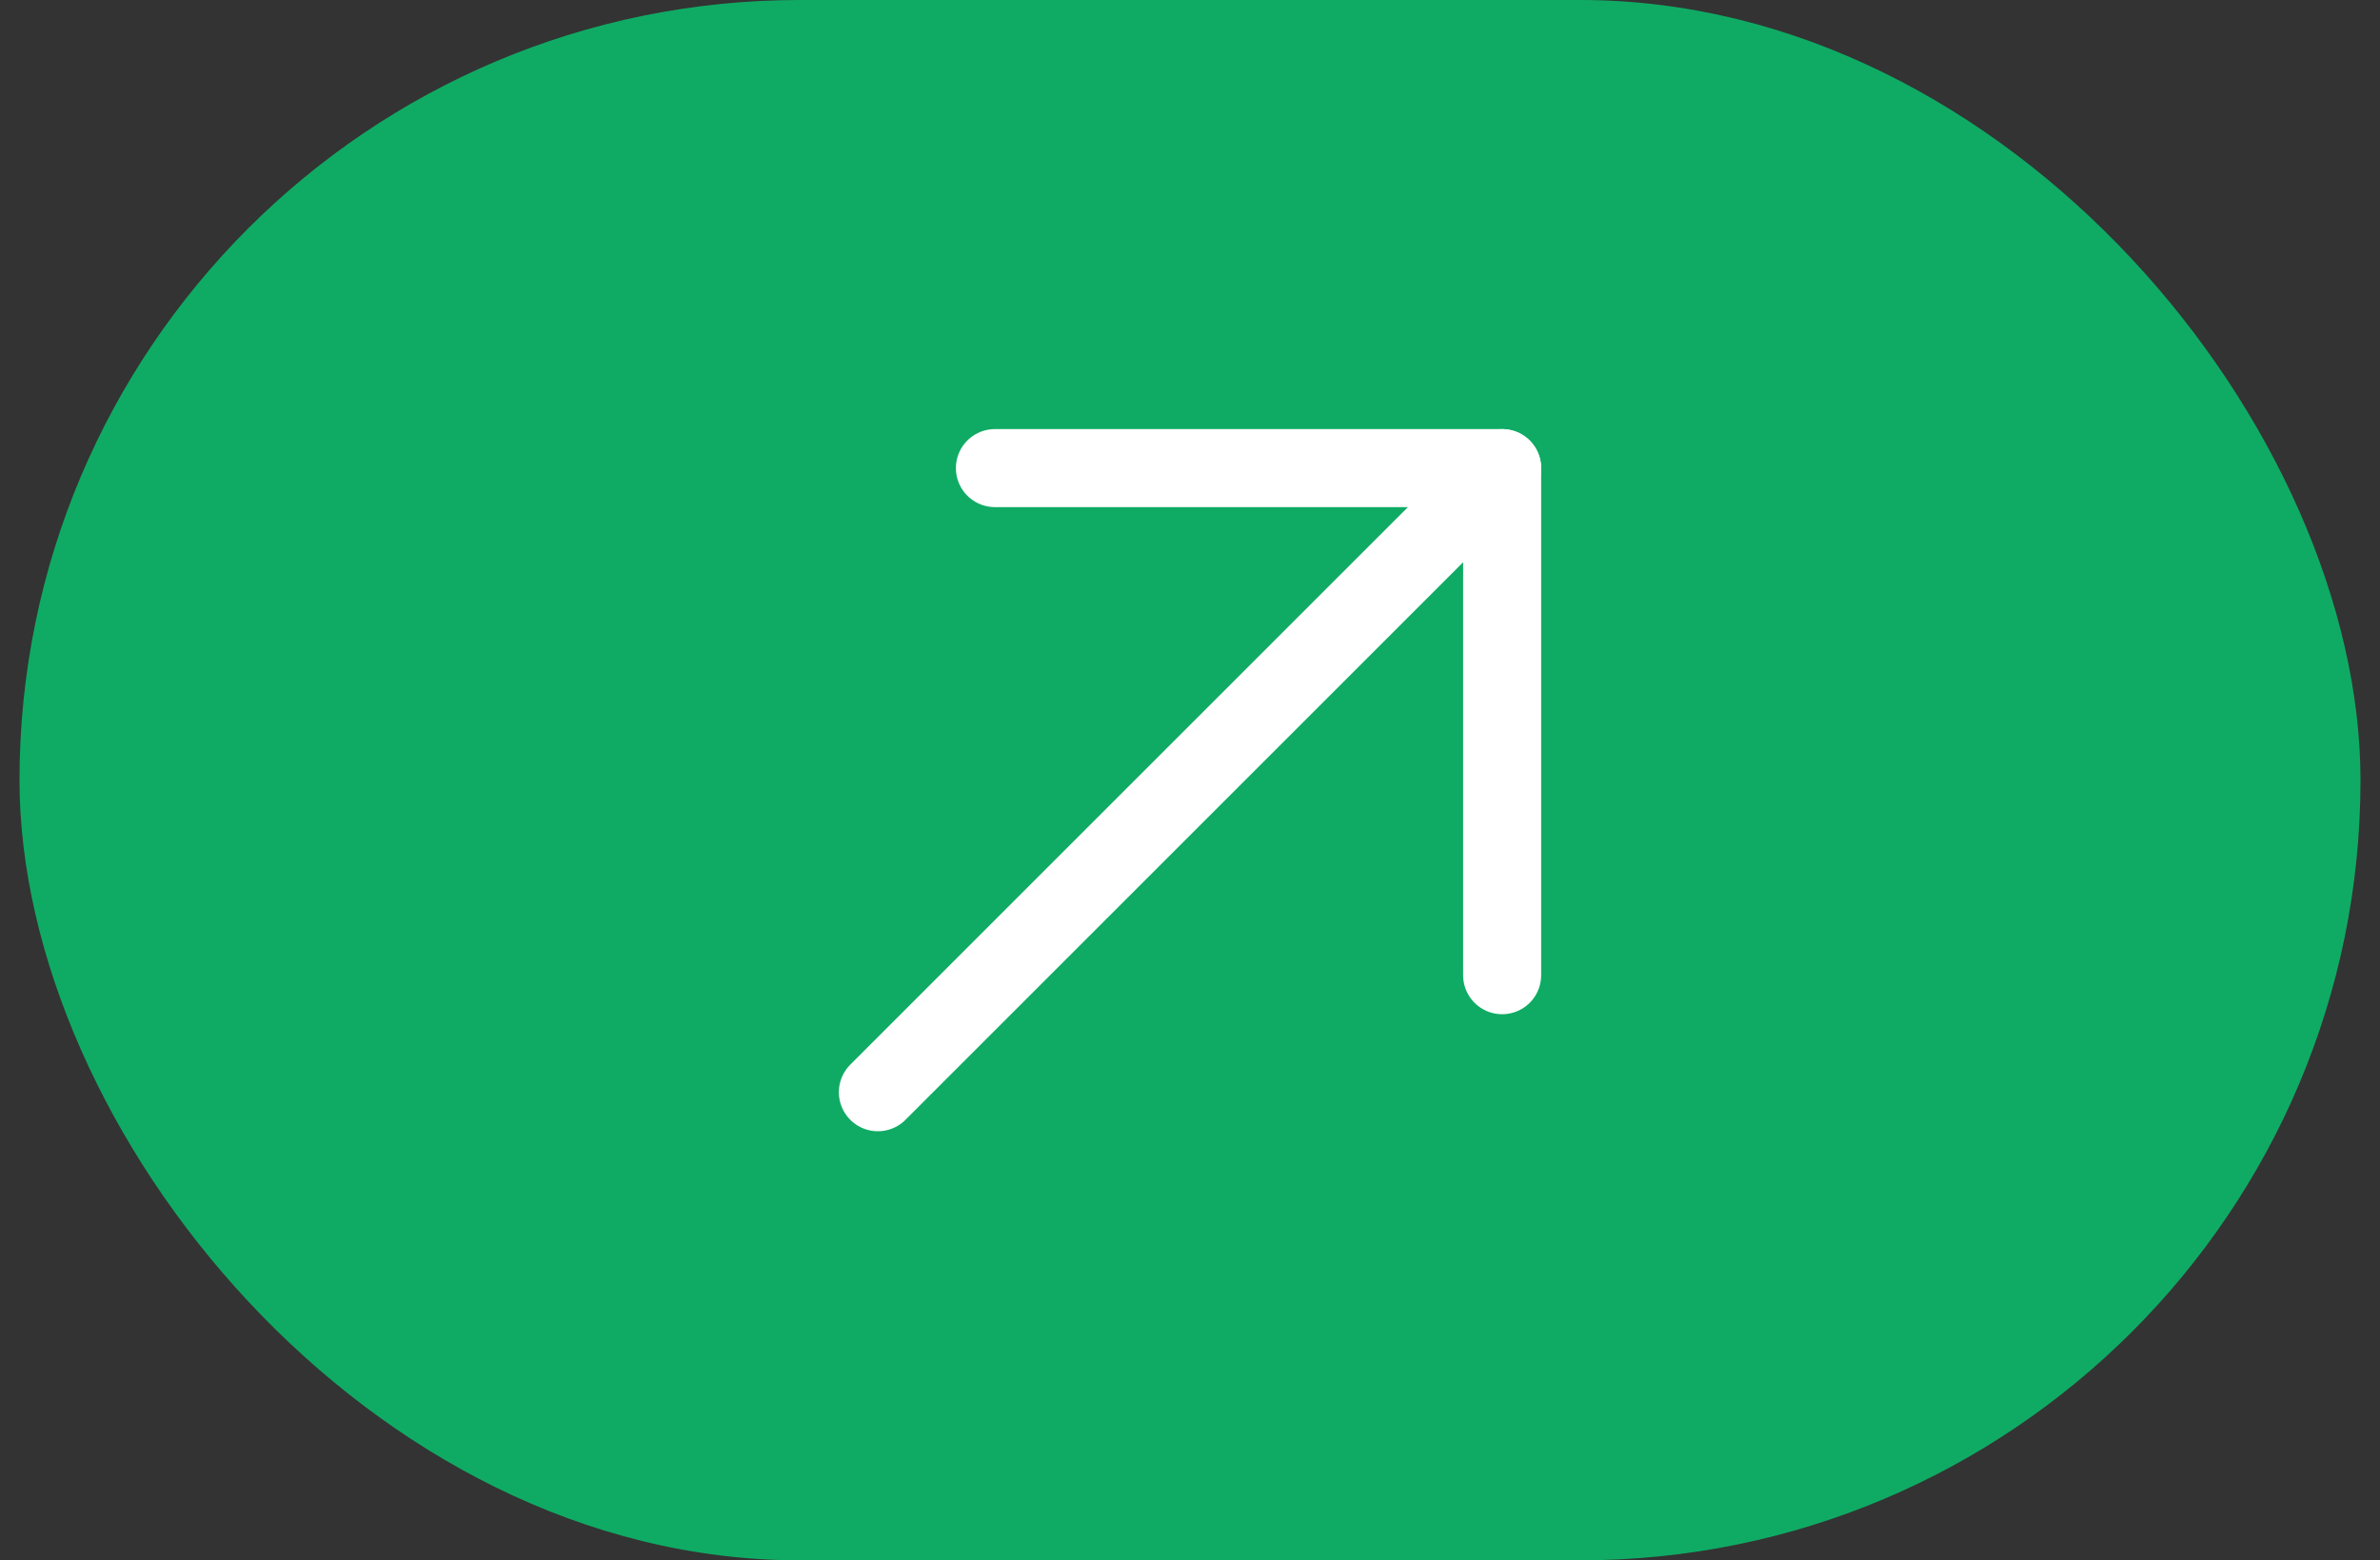 <svg width="61" height="40" viewBox="0 0 61 40" fill="none" xmlns="http://www.w3.org/2000/svg">
<rect x="0" y="0" width="61" height="40" fill="#333333" stroke="none"/>
<rect x="0.5" width="60" height="40" rx="20" fill="#0FAB64"/>
<path d="M22.5 28L38.5 12" stroke="white" stroke-width="2" stroke-linecap="round" stroke-linejoin="round"/>
<path d="M25.5 12H38.5V25" stroke="white" stroke-width="2" stroke-linecap="round" stroke-linejoin="round"/>
</svg>
